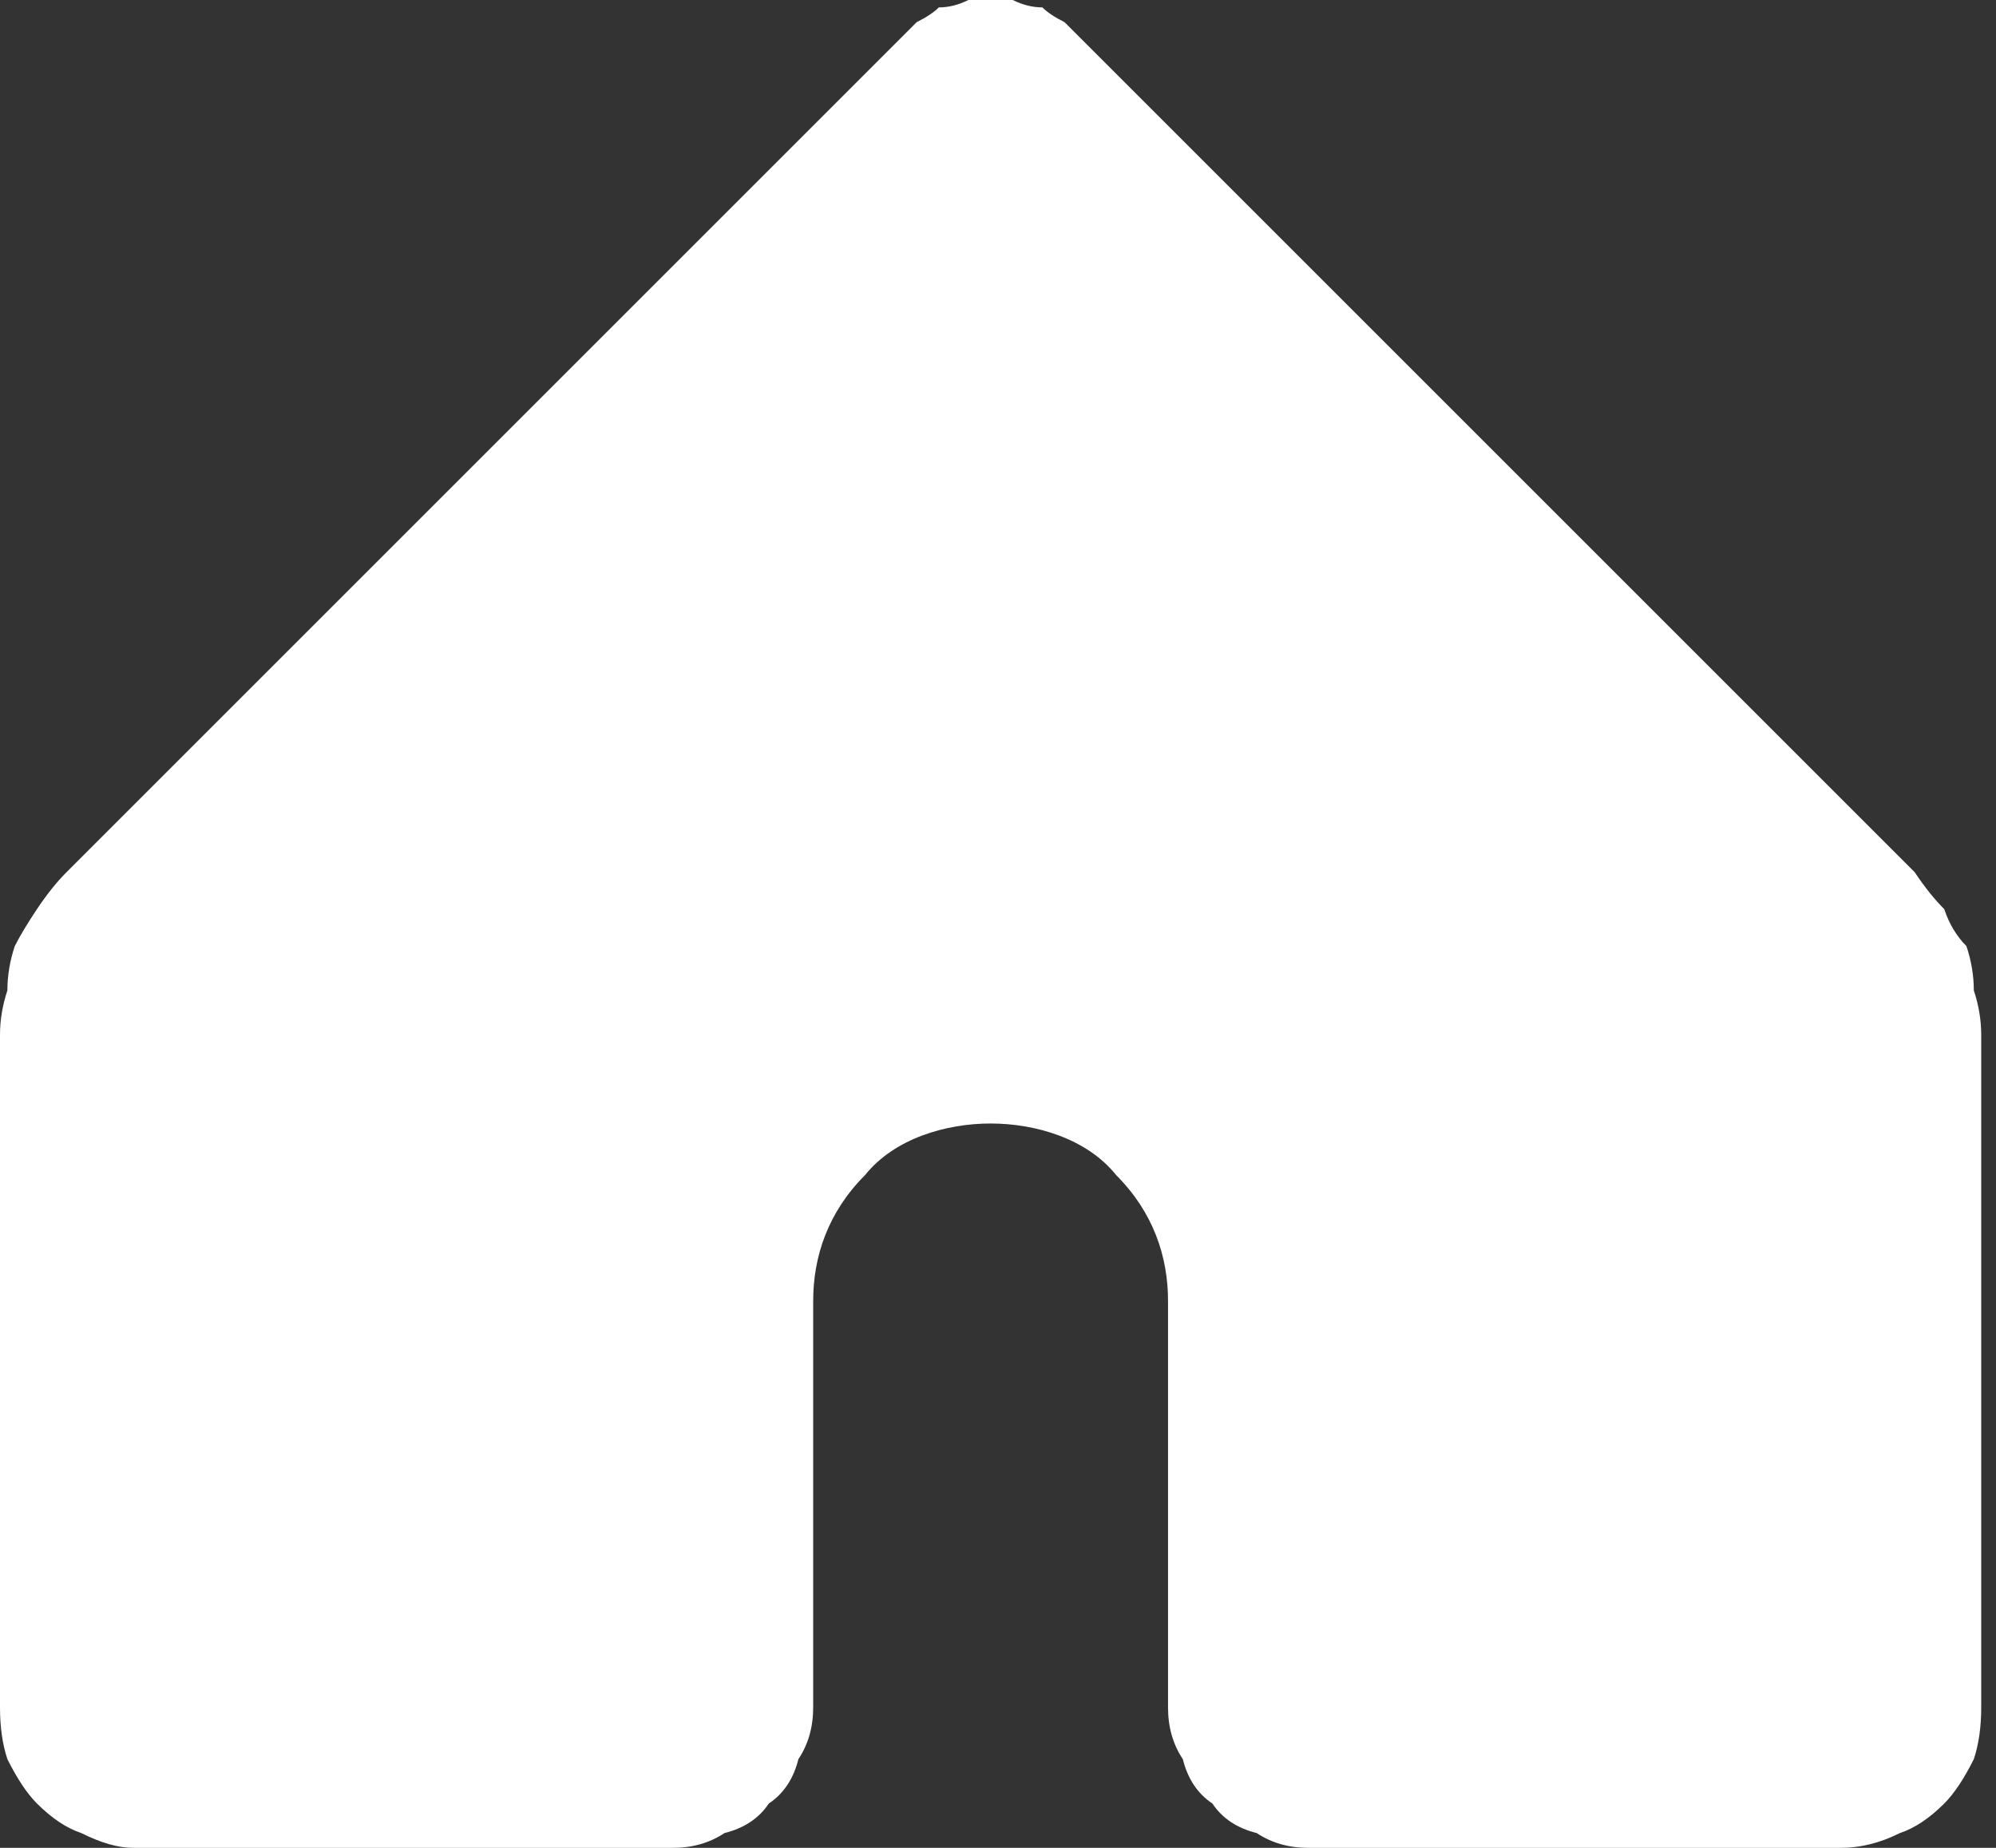 <svg version="1.2" xmlns="http://www.w3.org/2000/svg" viewBox="0 0 27 25" width="1080" height="1000">
	<rect x="0" y="0" width="27" height="25" fill="#333333" stroke="none"/>
	<title>home-icon-svg</title>
	<style>
		.s0 { fill: #ffffff } 
	</style>
	<path id="Instagram-Home-Icon-n3fd2" class="s0" d="m13.7 0q0.2 0.1 0.4 0.1 0.1 0.1 0.3 0.2 0.1 0.1 0.2 0.2l11.3 11.3q0.2 0.3 0.4 0.5 0.1 0.3 0.3 0.5 0.1 0.3 0.1 0.6 0.1 0.3 0.1 0.6v9.1q0 0.4-0.1 0.7-0.2 0.4-0.4 0.6-0.3 0.3-0.6 0.4-0.4 0.2-0.8 0.2h-7.2q-0.4 0-0.7-0.2-0.4-0.1-0.6-0.4-0.3-0.2-0.4-0.6-0.2-0.3-0.2-0.7v-5.5c0-0.6-0.2-1.2-0.7-1.7-0.4-0.5-1.1-0.7-1.7-0.7-0.6 0-1.3 0.2-1.7 0.7-0.5 0.5-0.7 1.1-0.7 1.7v5.5q0 0.4-0.2 0.7-0.1 0.4-0.4 0.6-0.2 0.3-0.6 0.4-0.3 0.2-0.7 0.2h-7.3q-0.3 0-0.7-0.2-0.3-0.1-0.6-0.4-0.2-0.2-0.4-0.6-0.1-0.3-0.1-0.7v-9.1q0-0.3 0.1-0.6 0-0.3 0.1-0.6 0.1-0.2 0.3-0.5 0.2-0.3 0.4-0.5l11.3-11.3q0.1-0.1 0.2-0.2 0.2-0.1 0.3-0.2 0.2 0 0.4-0.1 0.1 0 0.3 0 0.2 0 0.3 0z"/>
</svg>